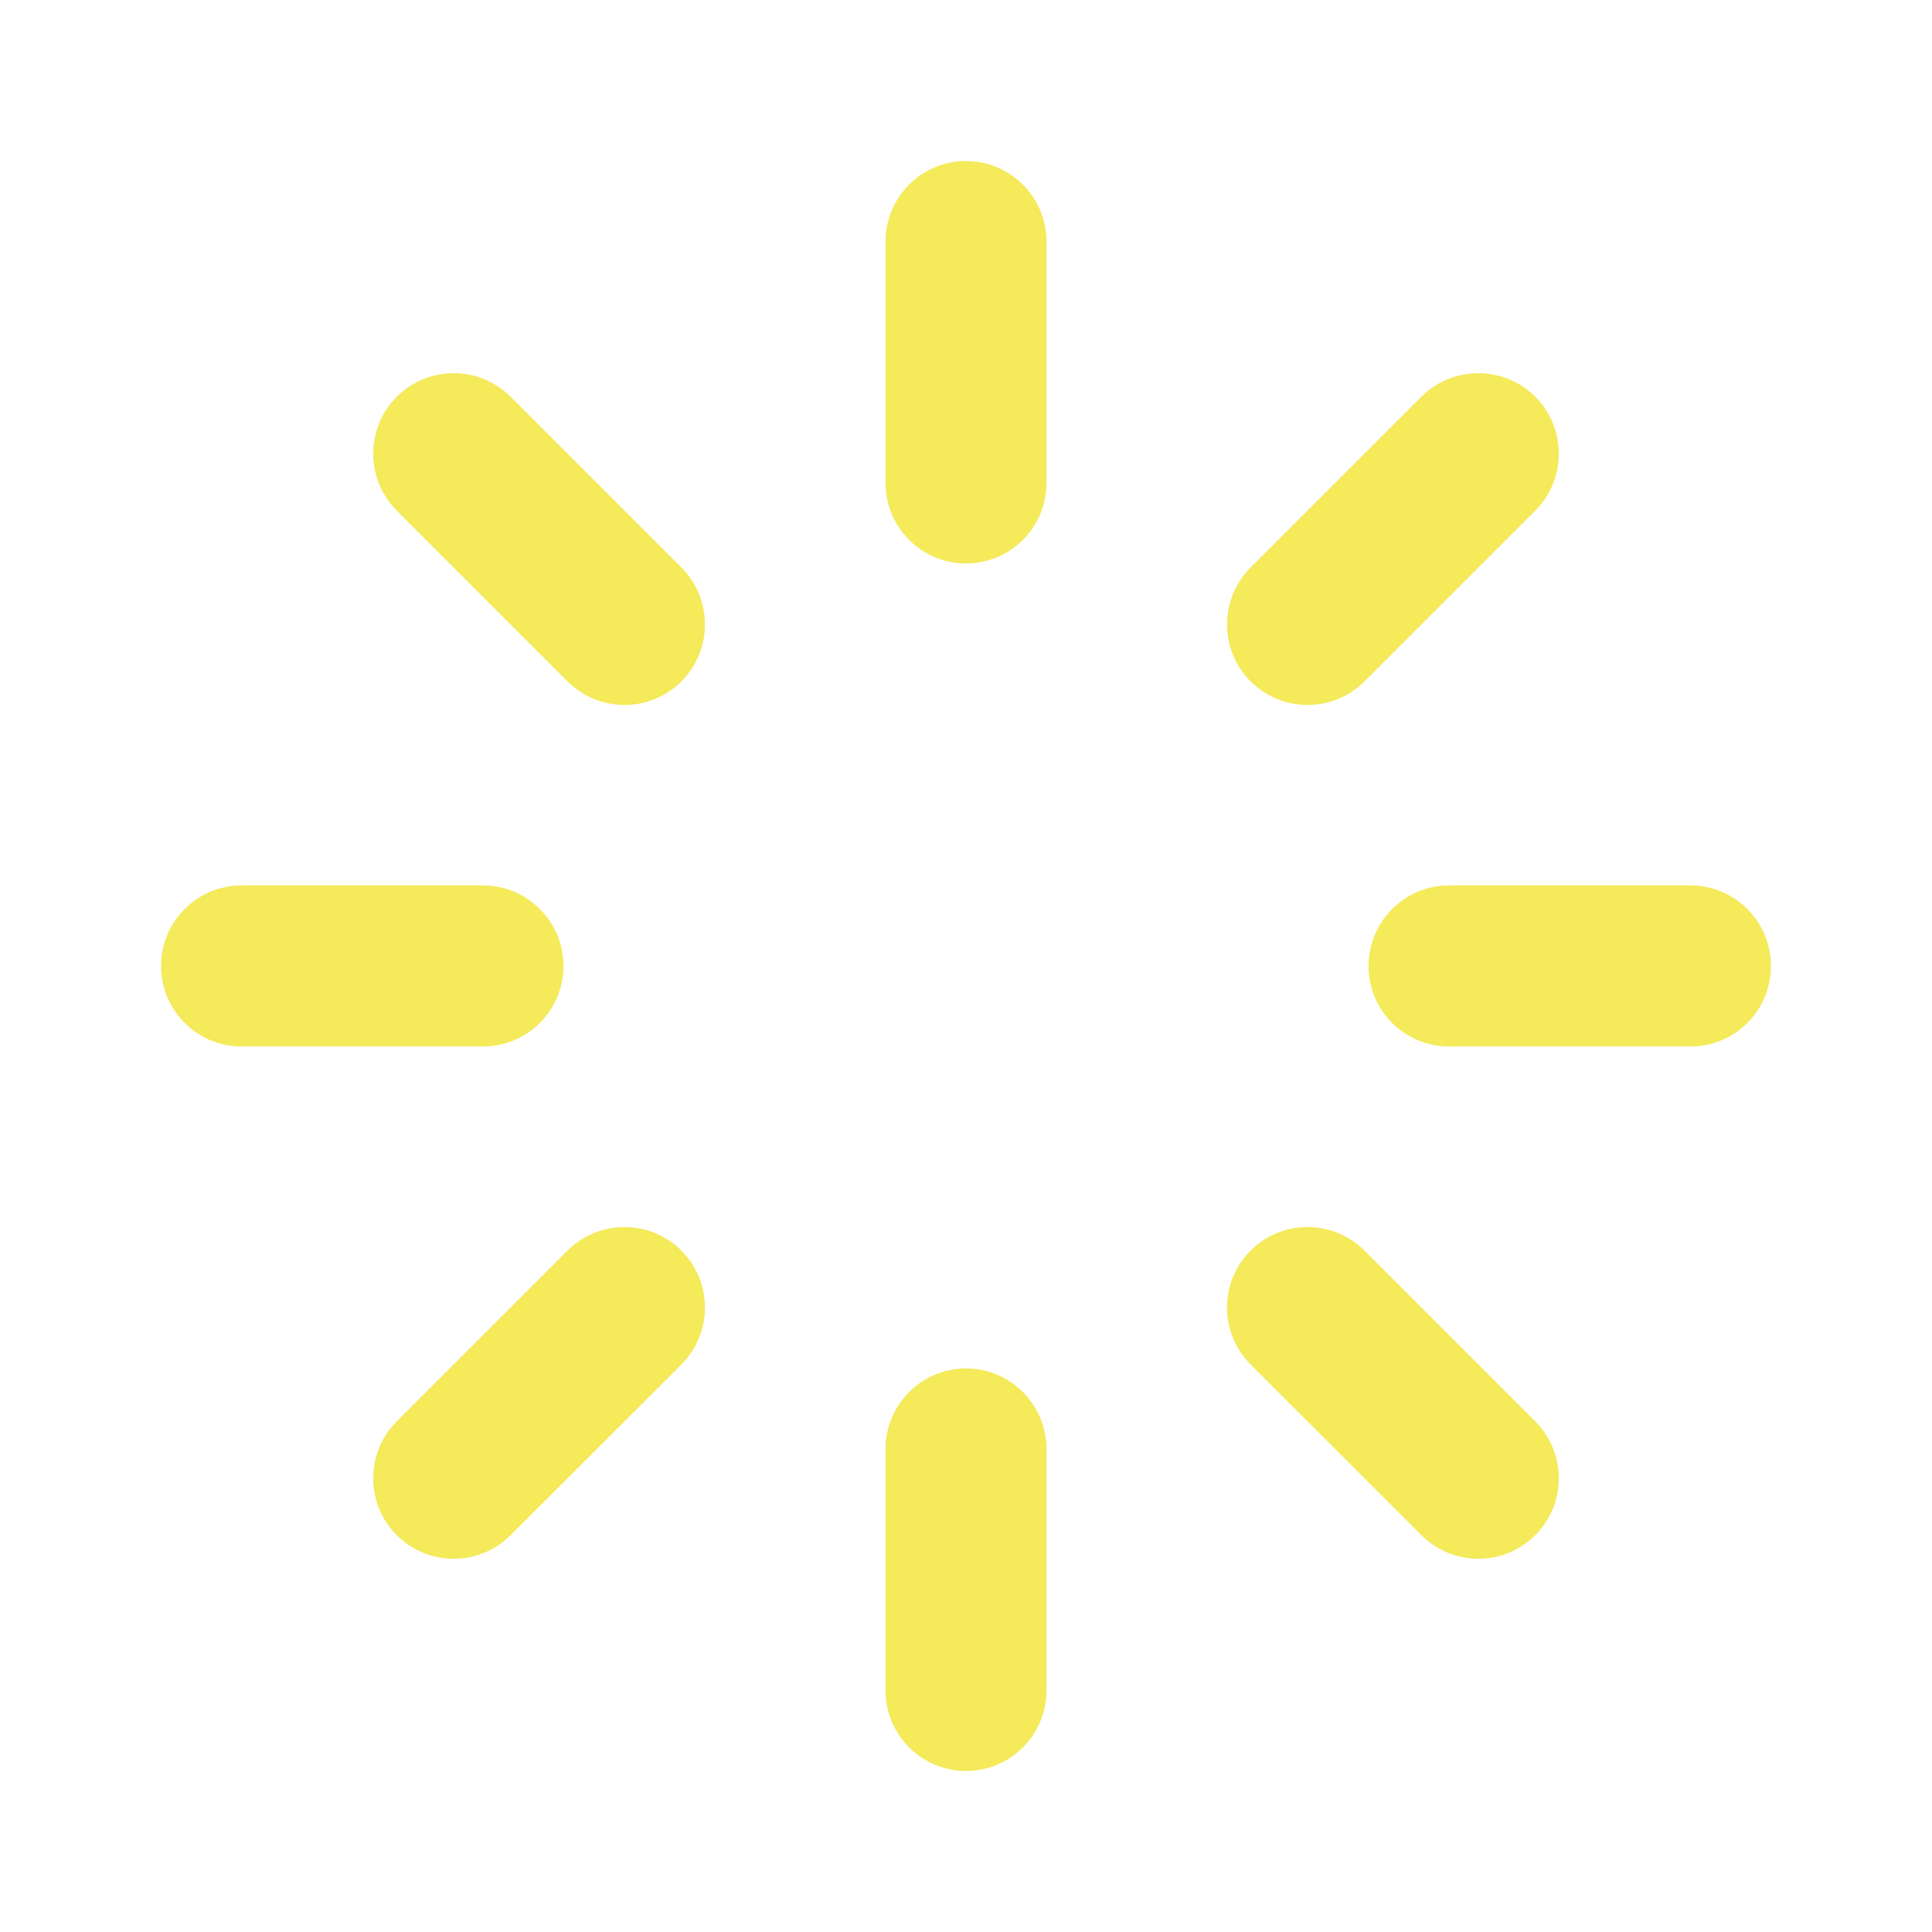 <svg width="20" height="20" viewBox="0 0 20 20" fill="none" xmlns="http://www.w3.org/2000/svg">
<path d="M10 1.667C10.46 1.667 10.833 2.04 10.833 2.5V5C10.833 5.46 10.46 5.833 10 5.833C9.54 5.833 9.167 5.46 9.167 5V2.5C9.167 2.04 9.54 1.667 10 1.667ZM10 14.166C10.46 14.166 10.833 14.54 10.833 15V17.5C10.833 17.96 10.46 18.333 10 18.333C9.54 18.333 9.167 17.96 9.167 17.5V15C9.167 14.54 9.54 14.166 10 14.166ZM18.333 10C18.333 10.46 17.96 10.833 17.5 10.833H15C14.54 10.833 14.167 10.46 14.167 10C14.167 9.54 14.54 9.166 15 9.166H17.5C17.96 9.166 18.333 9.54 18.333 10ZM5.833 10C5.833 10.46 5.46 10.833 5 10.833H2.5C2.04 10.833 1.667 10.46 1.667 10C1.667 9.54 2.04 9.166 2.5 9.166H5C5.46 9.166 5.833 9.54 5.833 10ZM15.893 15.892C15.567 16.218 15.04 16.218 14.714 15.892L12.946 14.125C12.621 13.799 12.621 13.272 12.946 12.946C13.272 12.621 13.799 12.621 14.125 12.946L15.893 14.714C16.218 15.039 16.218 15.567 15.893 15.892ZM7.054 7.054C6.728 7.379 6.201 7.379 5.875 7.054L4.107 5.286C3.782 4.96 3.782 4.433 4.107 4.107C4.433 3.782 4.96 3.782 5.286 4.107L7.054 5.875C7.379 6.2 7.379 6.728 7.054 7.054ZM4.107 15.892C3.782 15.567 3.782 15.039 4.107 14.714L5.875 12.946C6.201 12.621 6.728 12.621 7.054 12.946C7.379 13.272 7.379 13.799 7.054 14.125L5.286 15.892C4.96 16.218 4.433 16.218 4.107 15.892ZM12.946 7.054C12.621 6.728 12.621 6.2 12.946 5.875L14.714 4.107C15.04 3.782 15.567 3.782 15.893 4.107C16.218 4.433 16.218 4.96 15.893 5.286L14.125 7.054C13.799 7.379 13.272 7.379 12.946 7.054Z" fill="#F4EA5A"/>
</svg>
